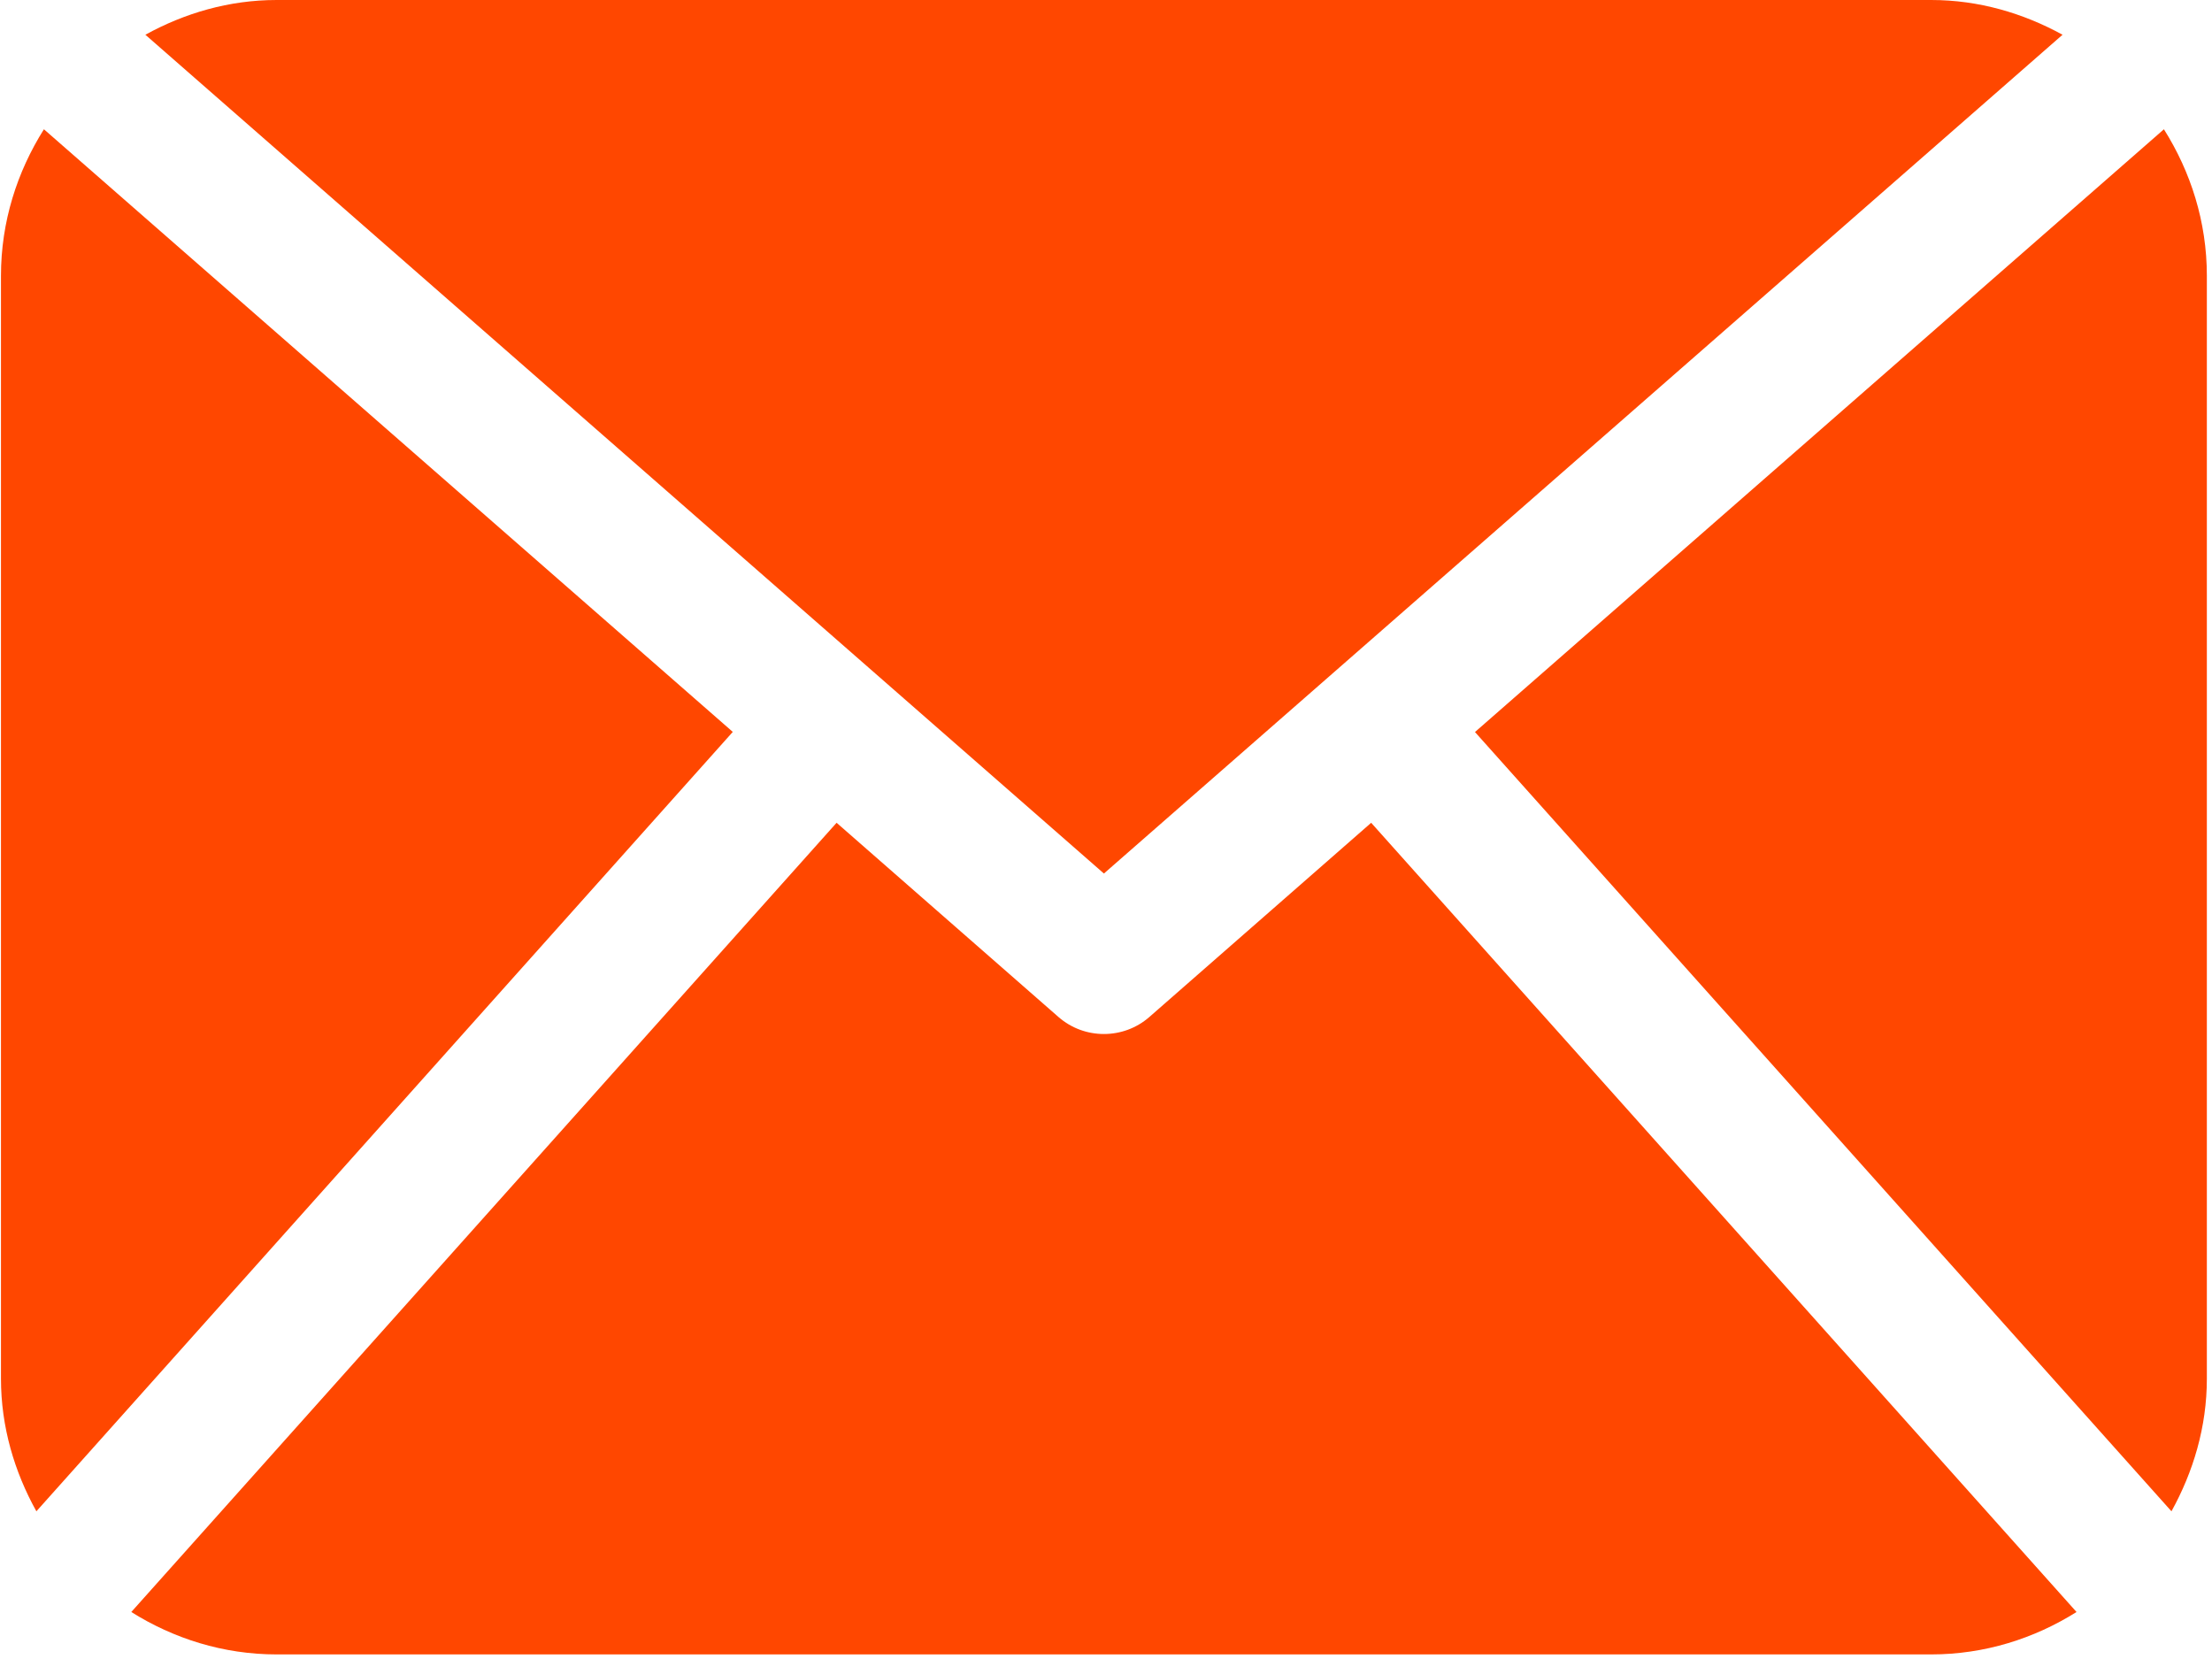 <svg width="16" height="12" viewBox="0 0 381 286" fill="none" xmlns="http://www.w3.org/2000/svg">
<path d="M380.28 237.673C380.28 246.01 377.935 253.739 374.178 260.538L254.109 126.197L372.877 22.286C377.497 29.618 380.28 38.23 380.28 47.537V237.673ZM190.14 150.59L355.402 5.989C348.621 2.277 340.984 0 332.746 0H47.535C39.287 0 31.648 2.277 24.893 5.989L190.14 150.59ZM236.214 141.842L197.961 175.334C195.723 177.283 192.937 178.256 190.14 178.256C187.342 178.256 184.556 177.283 182.319 175.334L144.056 141.84L22.468 277.898C29.756 282.471 38.297 285.21 47.534 285.21H332.746C341.982 285.21 350.527 282.471 357.812 277.898L236.214 141.842ZM7.405 22.285C2.785 29.617 0 38.229 0 47.537V237.674C0 246.011 2.334 253.739 6.105 260.539L126.16 126.175L7.405 22.285Z" fill="#FF4700"/>
</svg>
